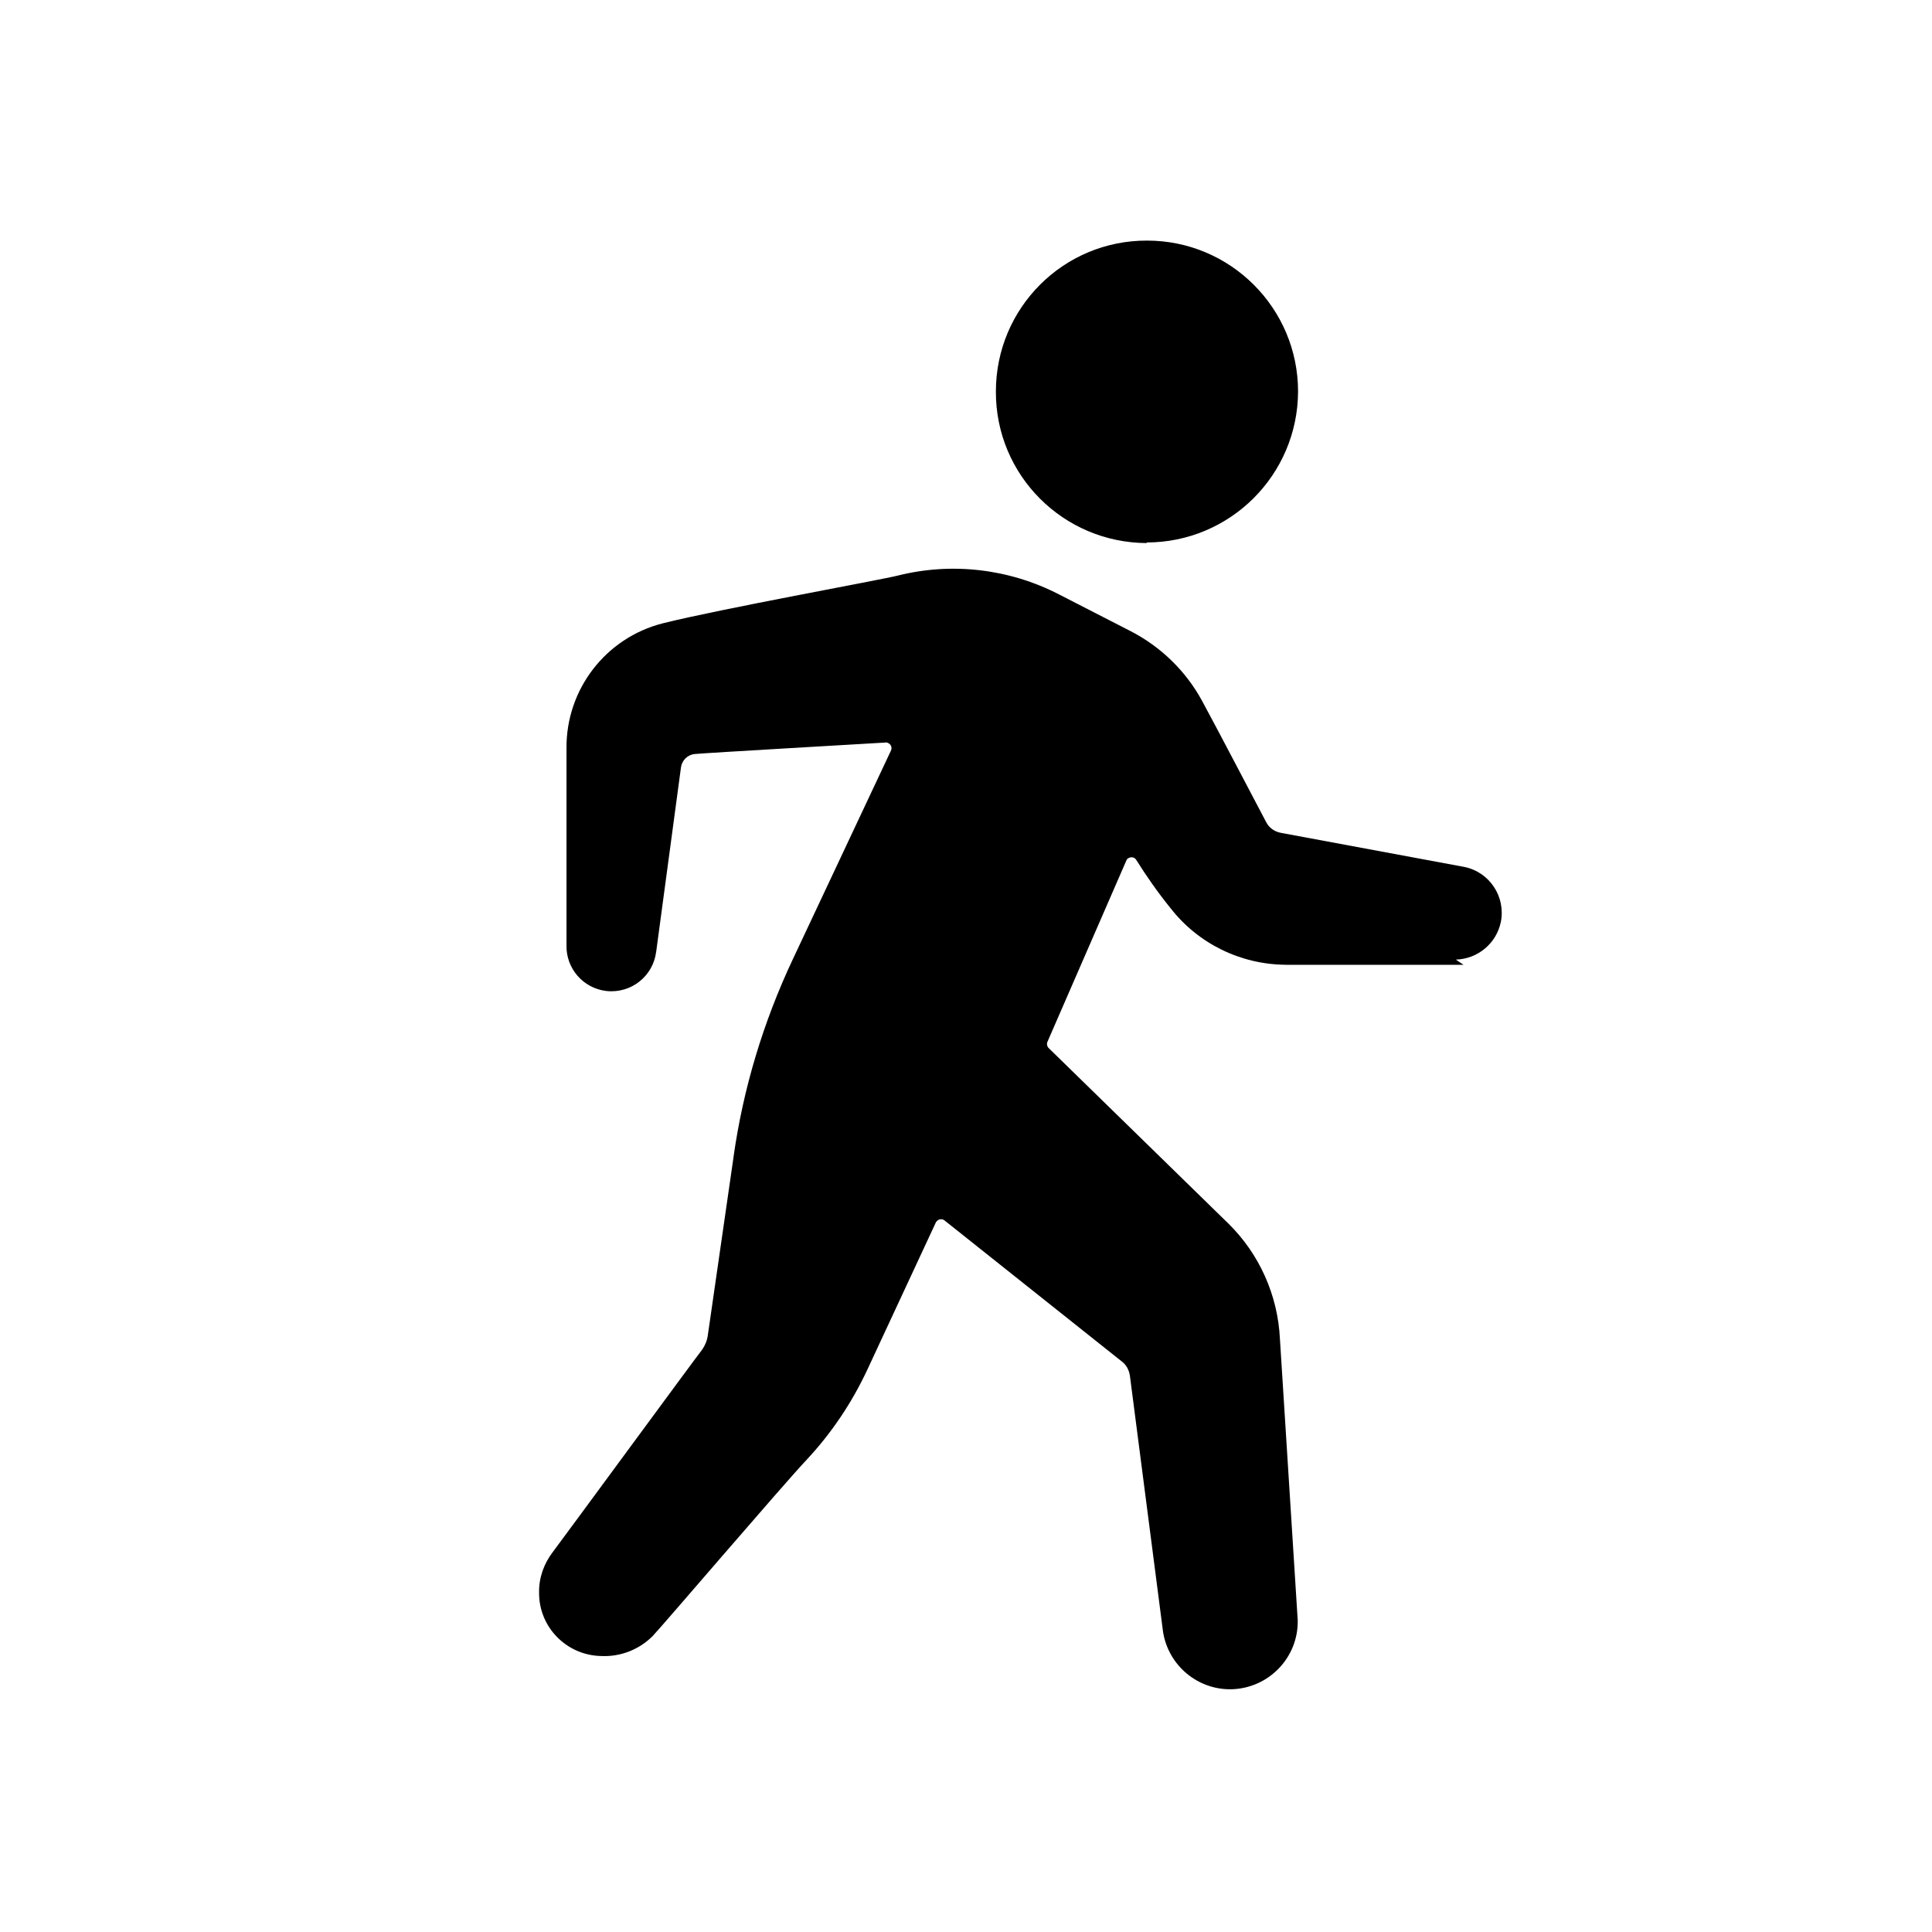 <svg xmlns="http://www.w3.org/2000/svg" viewBox="0 0 64 64">
  <path fill-rule="evenodd" d="M48.48 31.96h-5.89l0-.001c-1.49-.01-2.9-.7-3.81-1.87h-.001c-.42-.52-.8-1.06-1.15-1.62v0c-.06-.08-.17-.09-.25-.04 -.03.01-.05.04-.06.06l-2.62 6.02v0c-.03.06-.02.14.03.2l5.96 5.82v0c1.03 1.01 1.64 2.38 1.71 3.82l.59 9.33v0c.02 1.23-.96 2.25-2.2 2.28 -1.12.02-2.08-.79-2.26-1.89l-1.1-8.5v0c-.03-.19-.12-.36-.27-.47l-5.87-4.67v-.001c-.08-.06-.19-.05-.25.02 -.01.01-.02.02-.03.03l-2.28 4.9v0c-.51 1.09-1.18 2.09-2 2.97 -.82.87-4.72 5.436-5.11 5.85h0c-.45.45-1.07.69-1.7.66h-.001c-1.15-.02-2.07-.96-2.06-2.1v0c-.01-.49.16-.96.45-1.34 .29-.38 4.81-6.54 4.93-6.68h0c.11-.15.19-.33.21-.51l.85-5.89h-.001c.32-2.28.99-4.49 1.97-6.57l3.25-6.91v0c.04-.09 0-.2-.09-.24 -.03-.02-.07-.03-.1-.02 -.14.01-6.07.35-6.31.38v0c-.24.02-.43.21-.46.45 0 0-.72 5.35-.82 6.1h-.001c-.1.81-.83 1.39-1.65 1.3 -.77-.09-1.34-.75-1.32-1.52v-6.51 0c-.02-1.96 1.3-3.67 3.19-4.15 1.87-.47 7.18-1.43 7.78-1.58h0c1.79-.45 3.69-.23 5.34.62l2.38 1.221v0c.99.51 1.82 1.31 2.36 2.3 .54.99 2.03 3.85 2.13 4.03v-.001c.09.18.27.31.48.35l6.08 1.13h0c.84.17 1.38.99 1.21 1.83 -.15.71-.77 1.22-1.49 1.24ZM37.99 17.99v0c-2.77-.01-5.01-2.25-5-5.02 0-2.77 2.24-5.01 5.01-5 2.76 0 5 2.24 5 5v0c-.01 2.76-2.25 5-5.02 5Z" />
</svg>